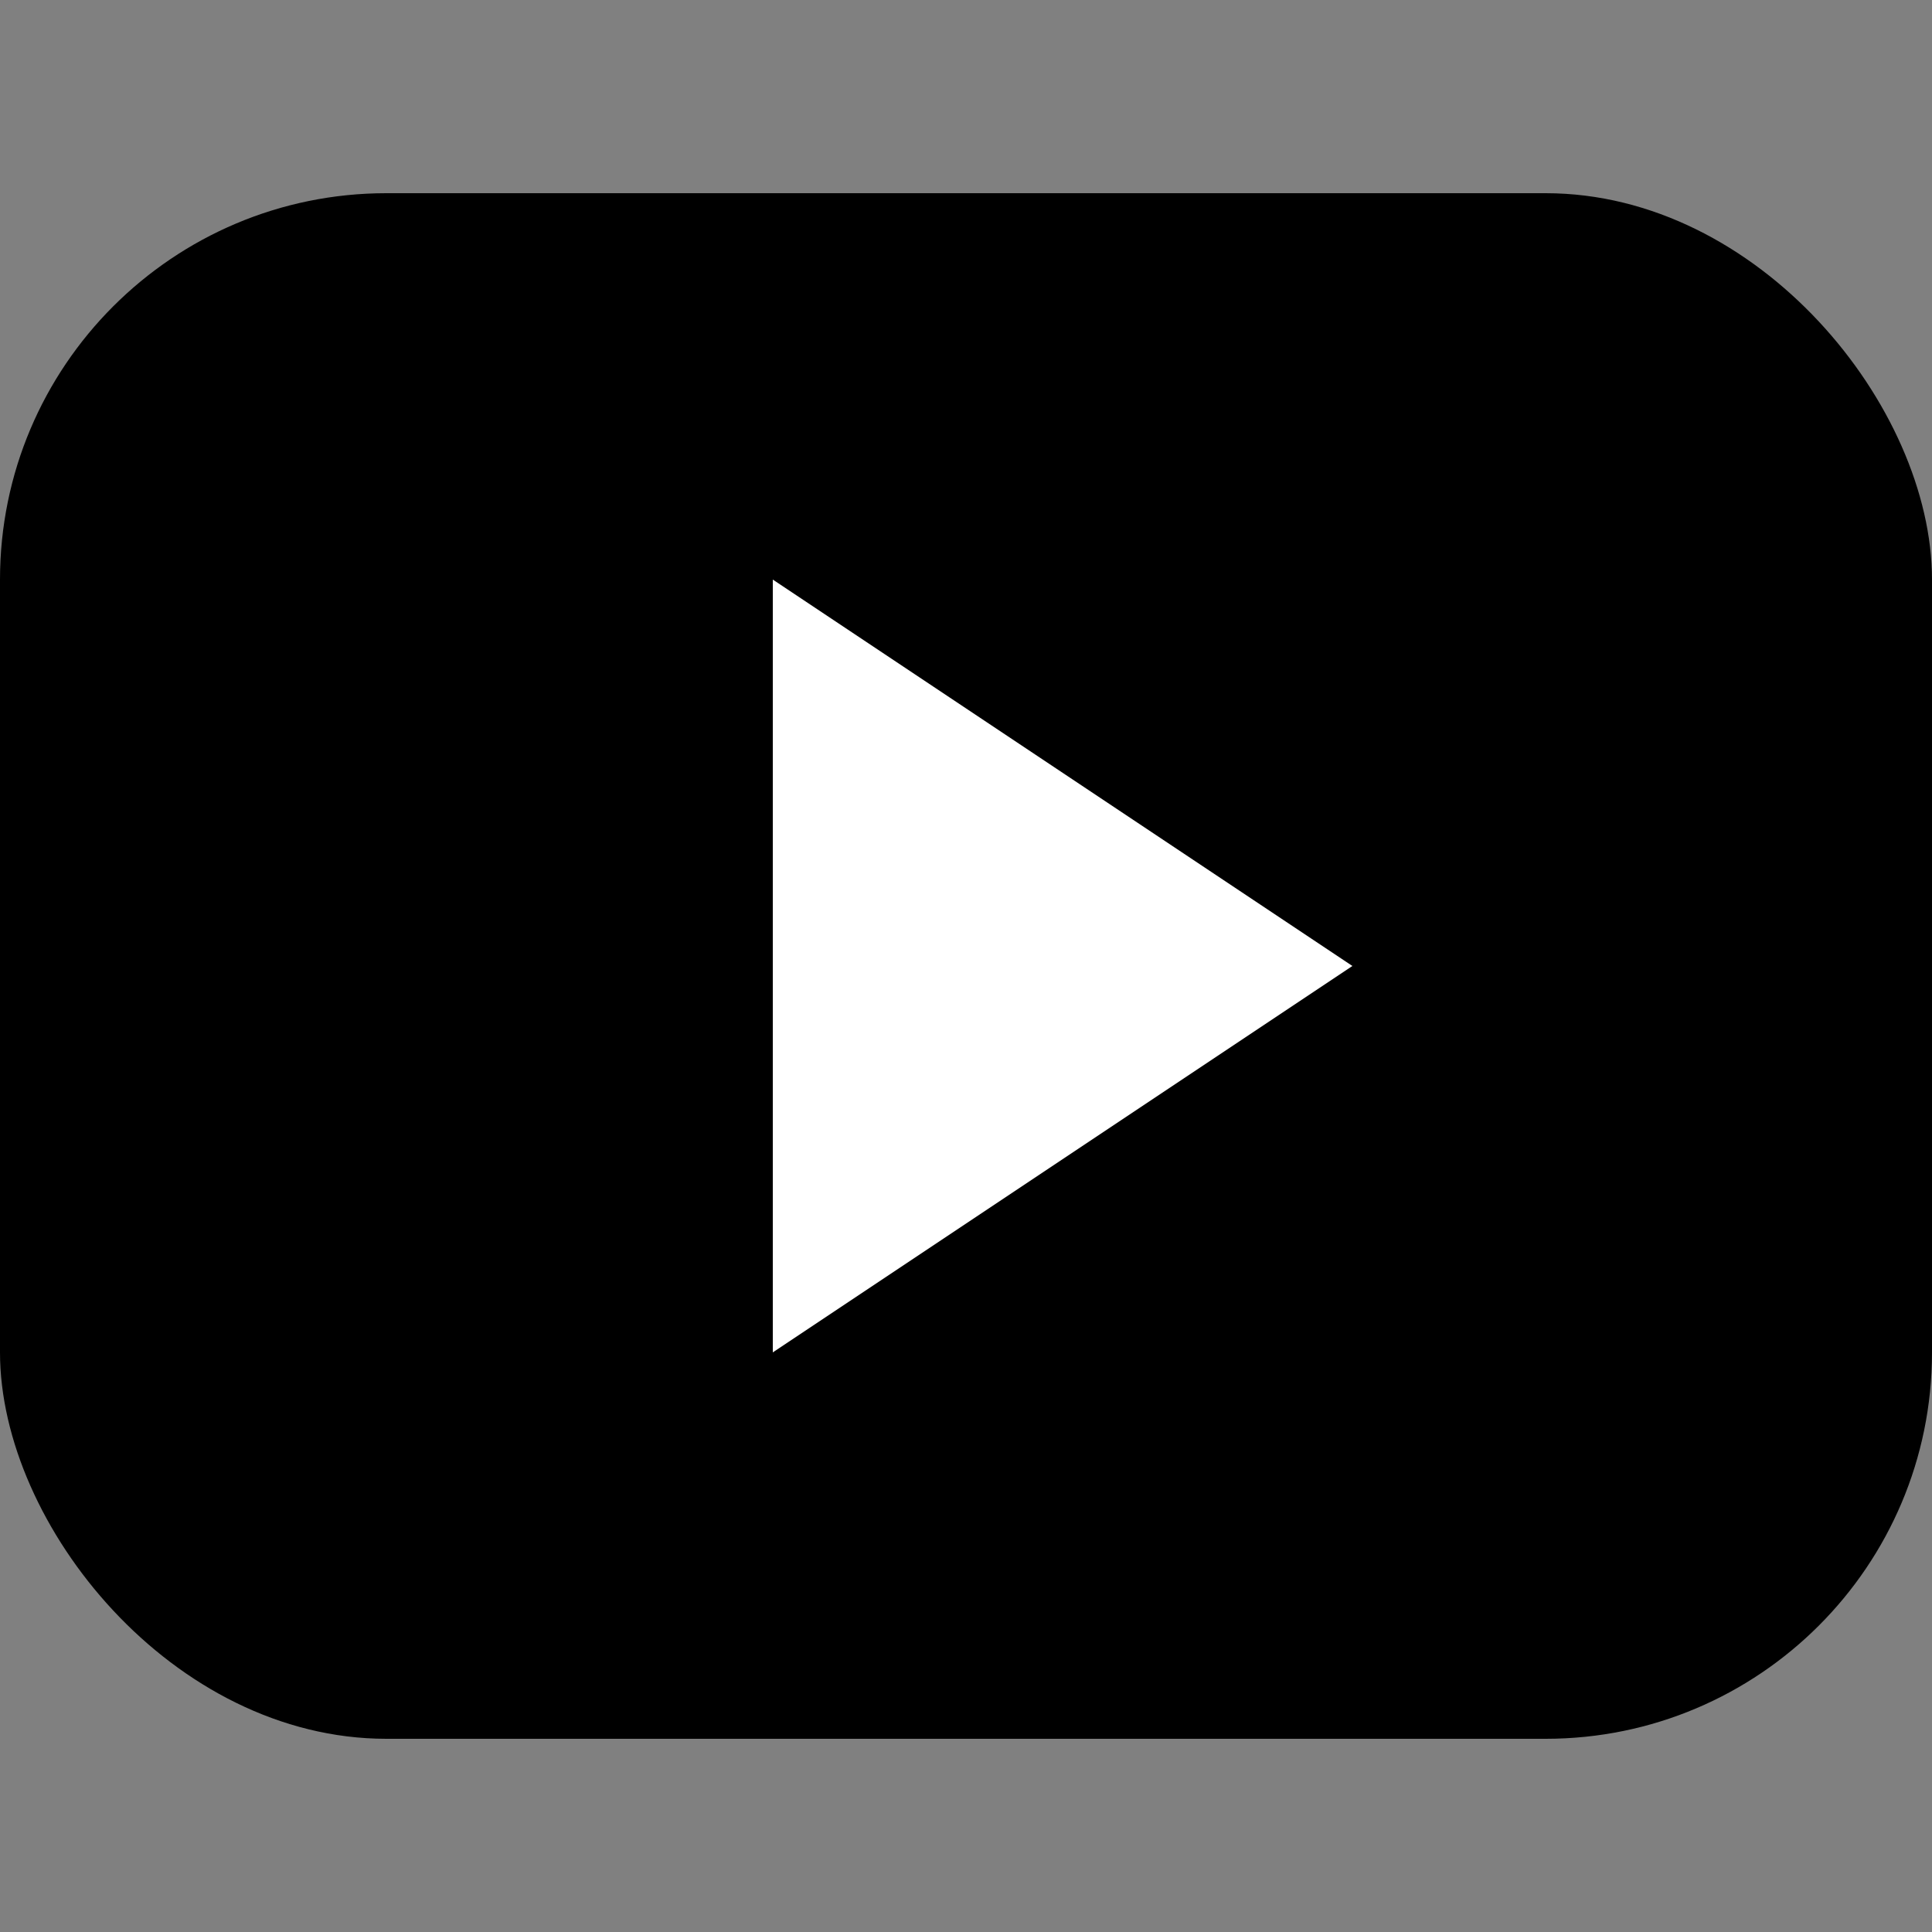 <svg viewBox="0 0 100 100" xmlns="http://www.w3.org/2000/svg">
  <rect x="0" y="0" width="100" height="100" fill="#808080" stroke="none"/>
  <rect x="0" y="10" width="100" height="80" rx="20" ry="20" />
  <path d="M40 30 L 70 50 L40 70 Z" fill="white" />
</svg>